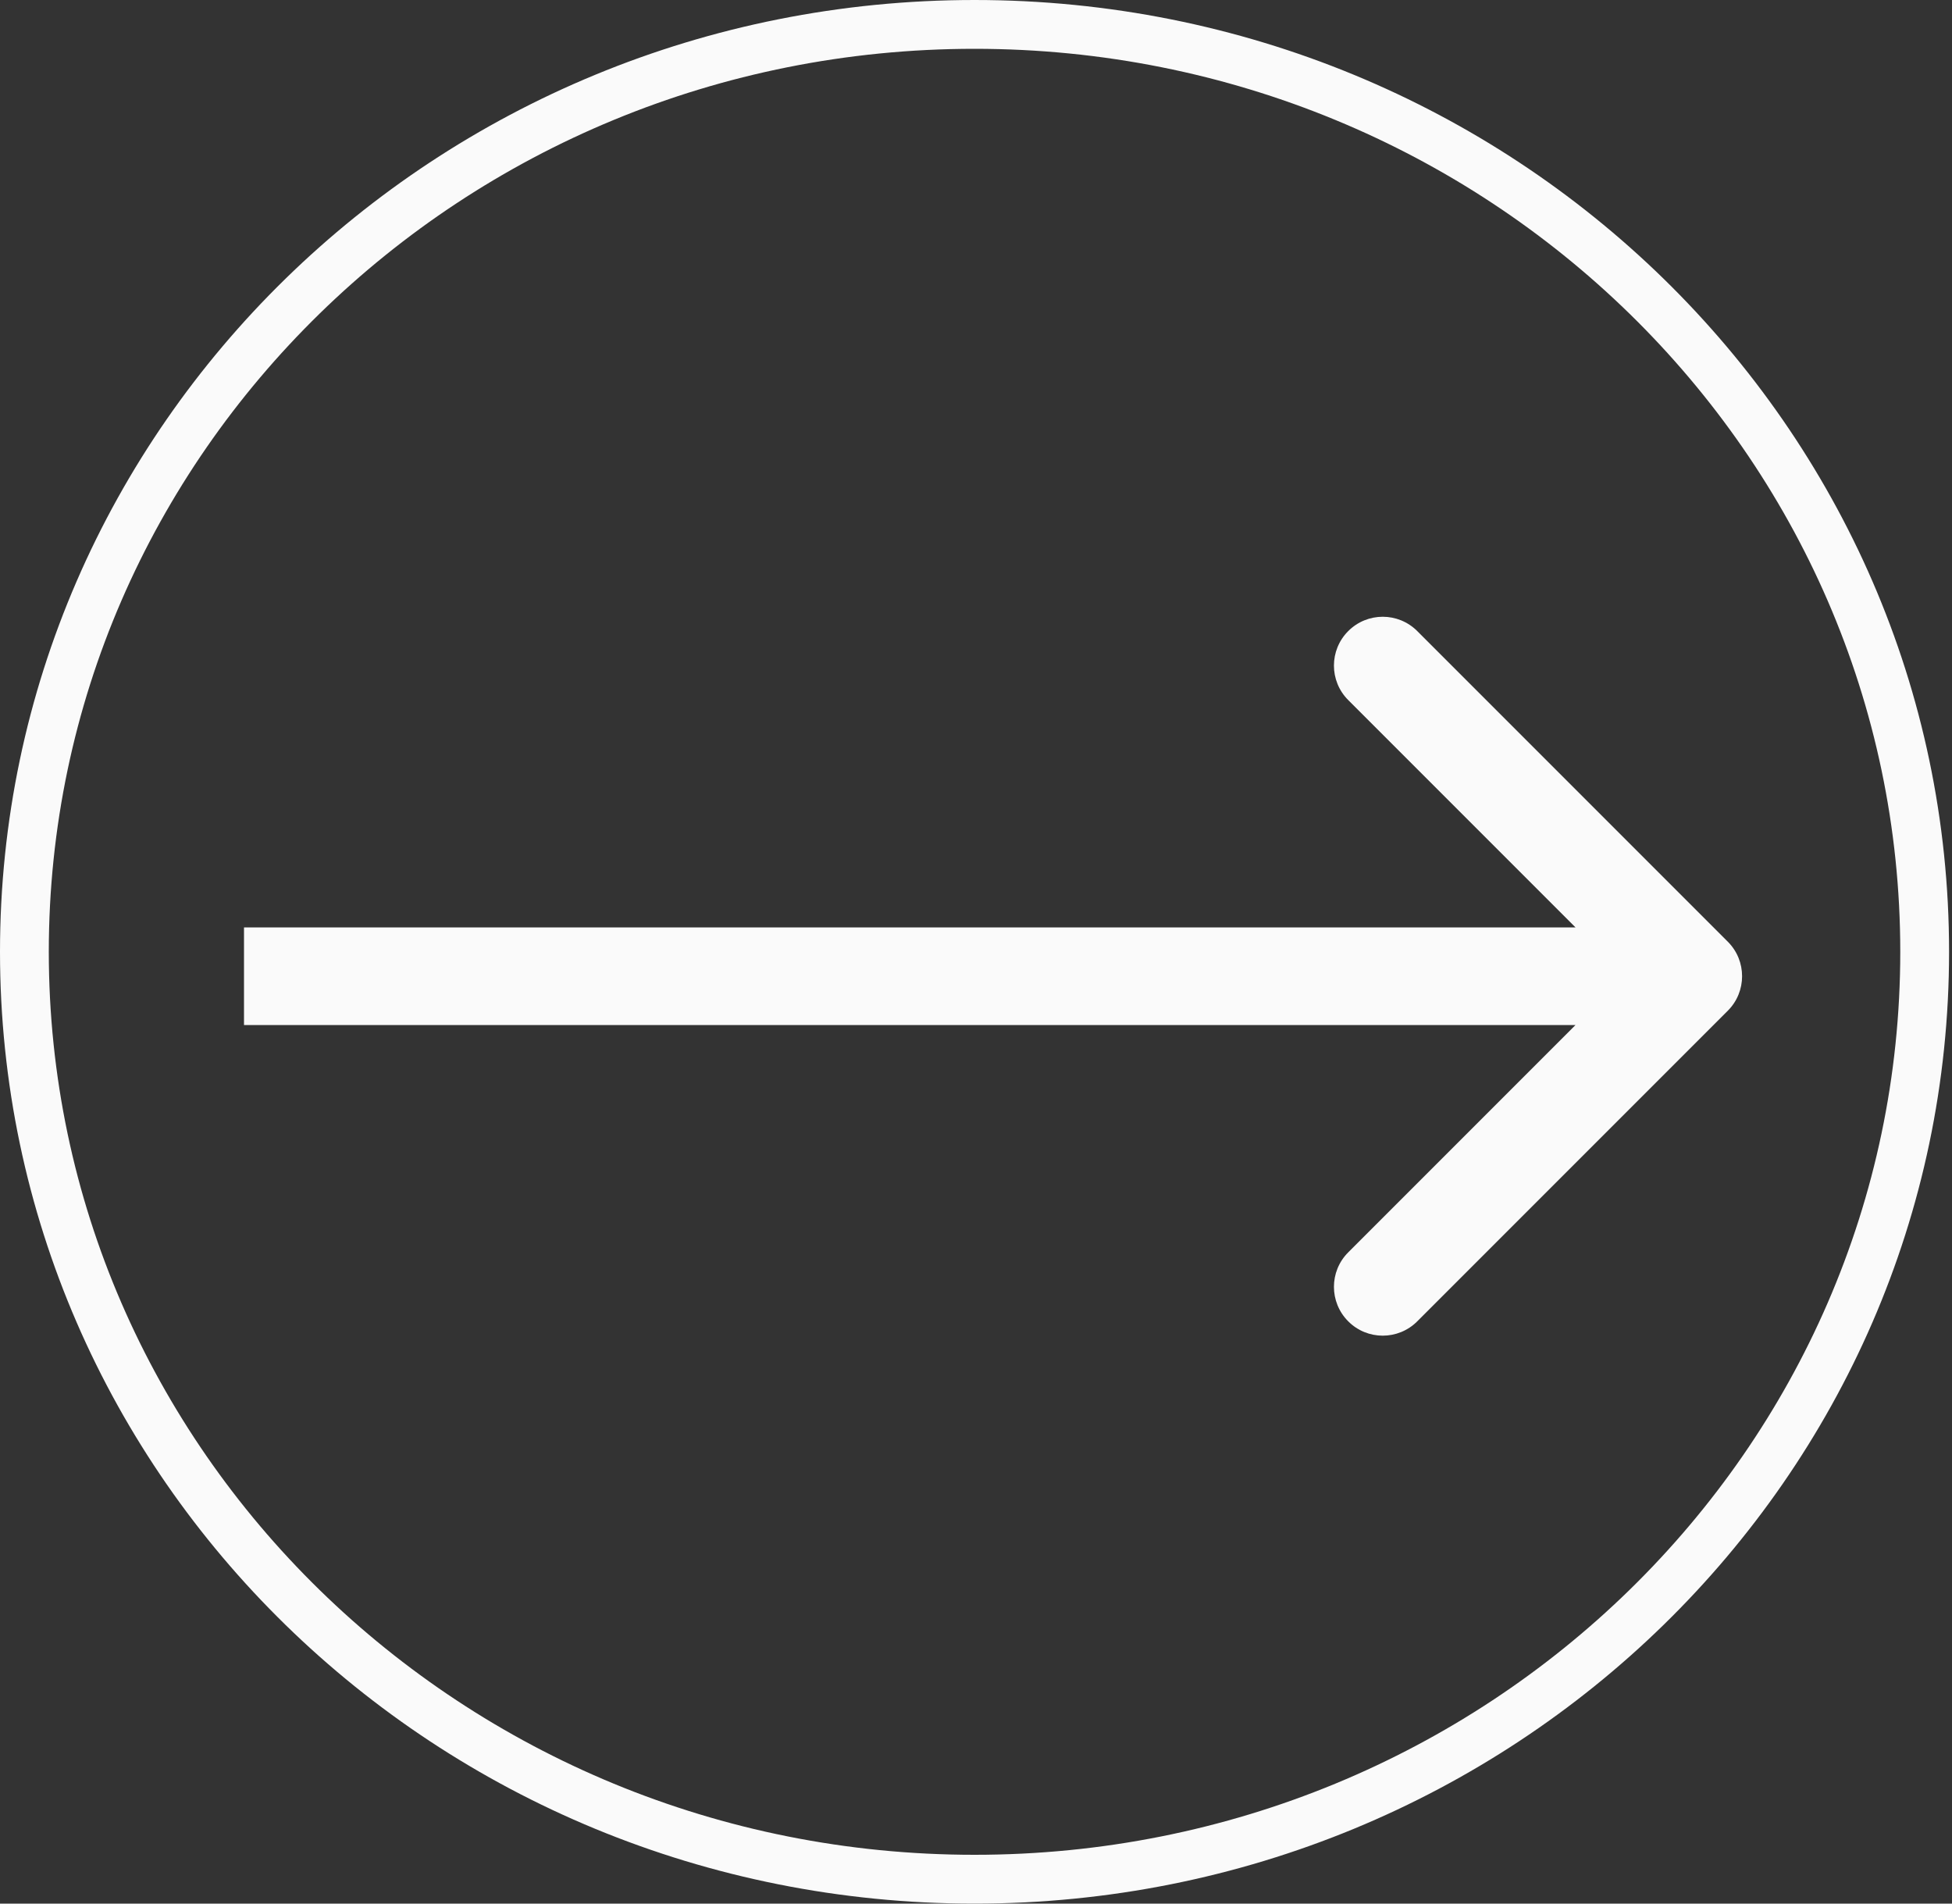 <svg width="40" height="39" viewBox="0 0 40 39" fill="none" xmlns="http://www.w3.org/2000/svg">
<rect x="0" y="0" width="40" height="39" fill="#333333" stroke="none"/>
<path d="M39.44 19.5C39.44 29.982 30.734 38.5 19.97 38.5C9.206 38.5 0.5 29.982 0.5 19.5C0.5 9.018 9.206 0.5 19.97 0.5C30.734 0.5 39.44 9.018 39.44 19.5Z" stroke="#FAFAFA"/>
<path d="M35.406 20.707C35.796 20.317 35.796 19.683 35.406 19.293L29.042 12.929C28.651 12.538 28.018 12.538 27.628 12.929C27.237 13.319 27.237 13.953 27.628 14.343L33.285 20L27.628 25.657C27.237 26.047 27.237 26.68 27.628 27.071C28.018 27.462 28.651 27.462 29.042 27.071L35.406 20.707ZM5 21L34.699 21L34.699 19L5 19L5 21Z" fill="#FAFAFA"/>
</svg>

